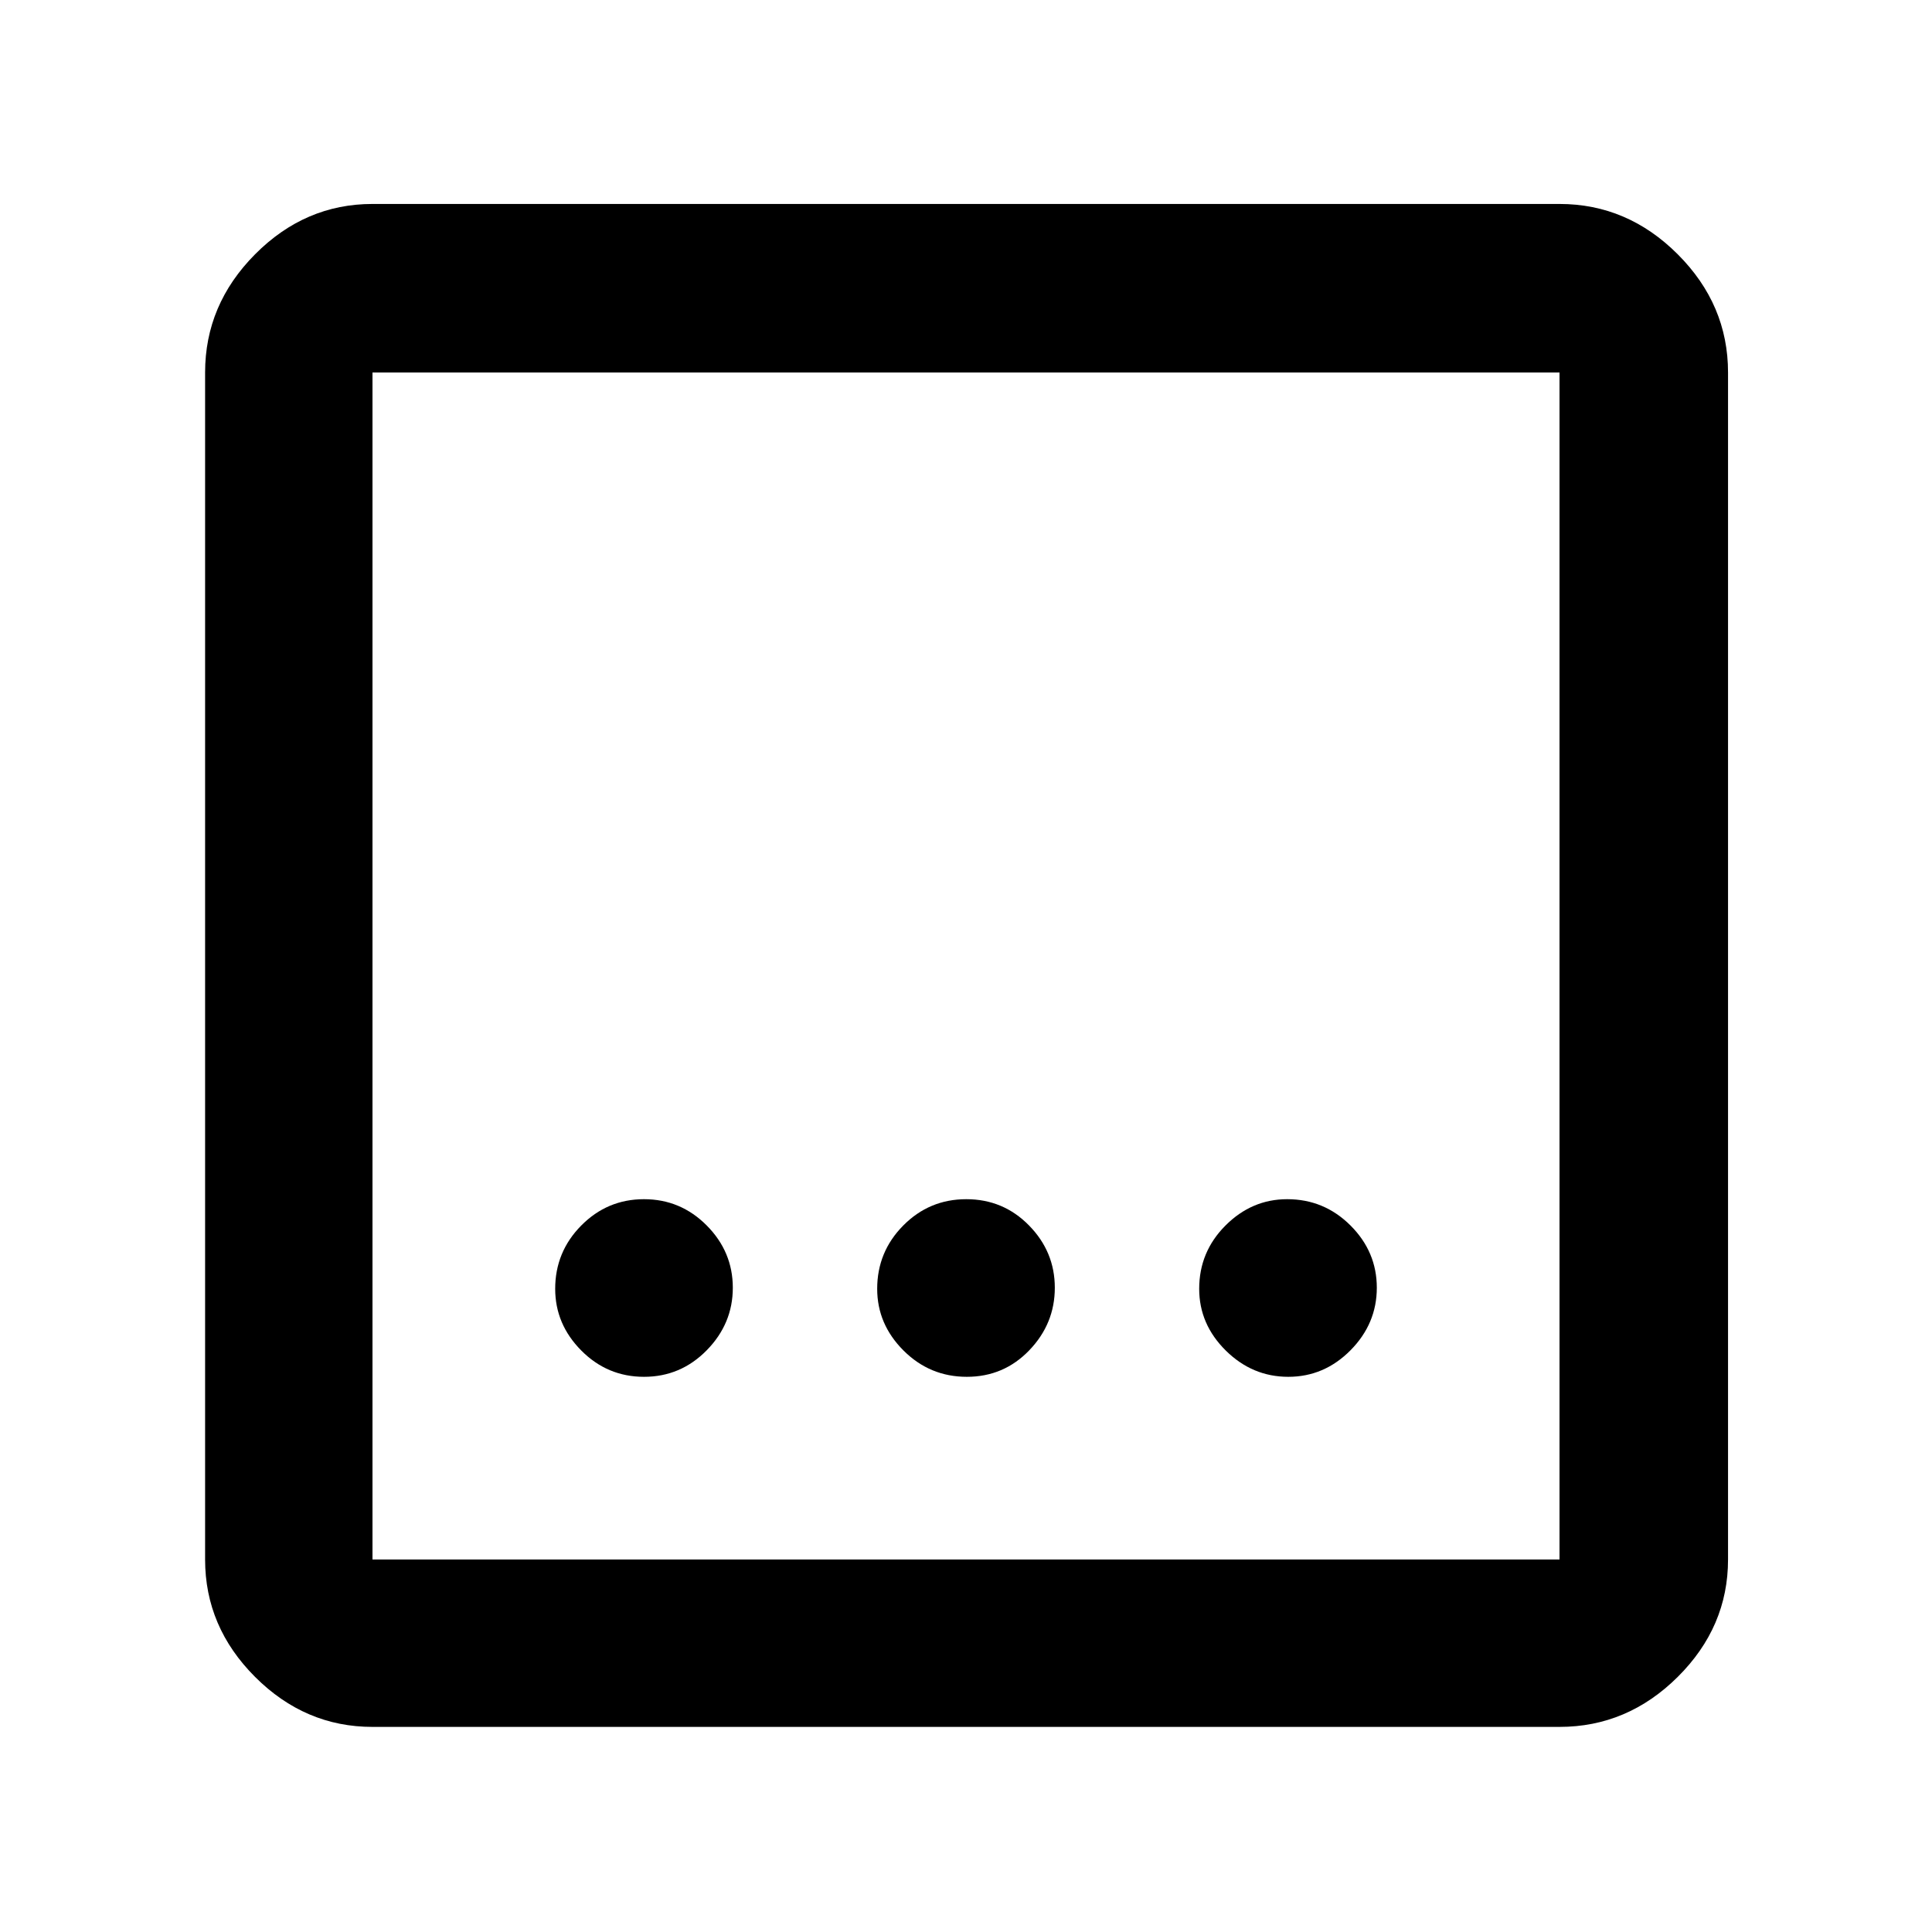 <svg xmlns="http://www.w3.org/2000/svg" height="48" viewBox="0 96 960 960" width="48"><path d="M185.087 954.087q-33.501 0-58.338-24.836-24.836-24.837-24.836-58.338V281.087q0-33.734 24.836-58.737 24.837-25.002 58.338-25.002h589.826q33.734 0 58.737 25.002 25.002 25.003 25.002 58.737v589.826q0 33.501-25.002 58.338-25.003 24.836-58.737 24.836H185.087Zm0-83.174h589.826V281.087H185.087v589.826Zm0-589.826v589.826-589.826ZM480.411 780.13q18.38 0 31.05-13.198 12.669-13.199 12.669-31.07 0-17.872-12.803-30.932-12.803-13.06-31.183-13.06t-31.327 13.08q-12.947 13.081-12.947 31.461 0 17.589 13.08 30.654 13.081 13.065 31.461 13.065Zm-160.397 0q18.212 0 31.164-13.198 12.952-13.199 12.952-31.07 0-17.872-12.966-30.932-12.967-13.06-31.178-13.06-18.212 0-31.164 13.08-12.952 13.081-12.952 31.461 0 17.589 12.966 30.654 12.967 13.065 31.178 13.065Zm320.124 0q17.872 0 30.932-13.198 13.06-13.199 13.06-31.07 0-17.872-13.08-30.932-13.081-13.06-31.461-13.06-17.589 0-30.654 13.08-13.065 13.081-13.065 31.461 0 17.589 13.198 30.654 13.199 13.065 31.07 13.065Z"/></svg>